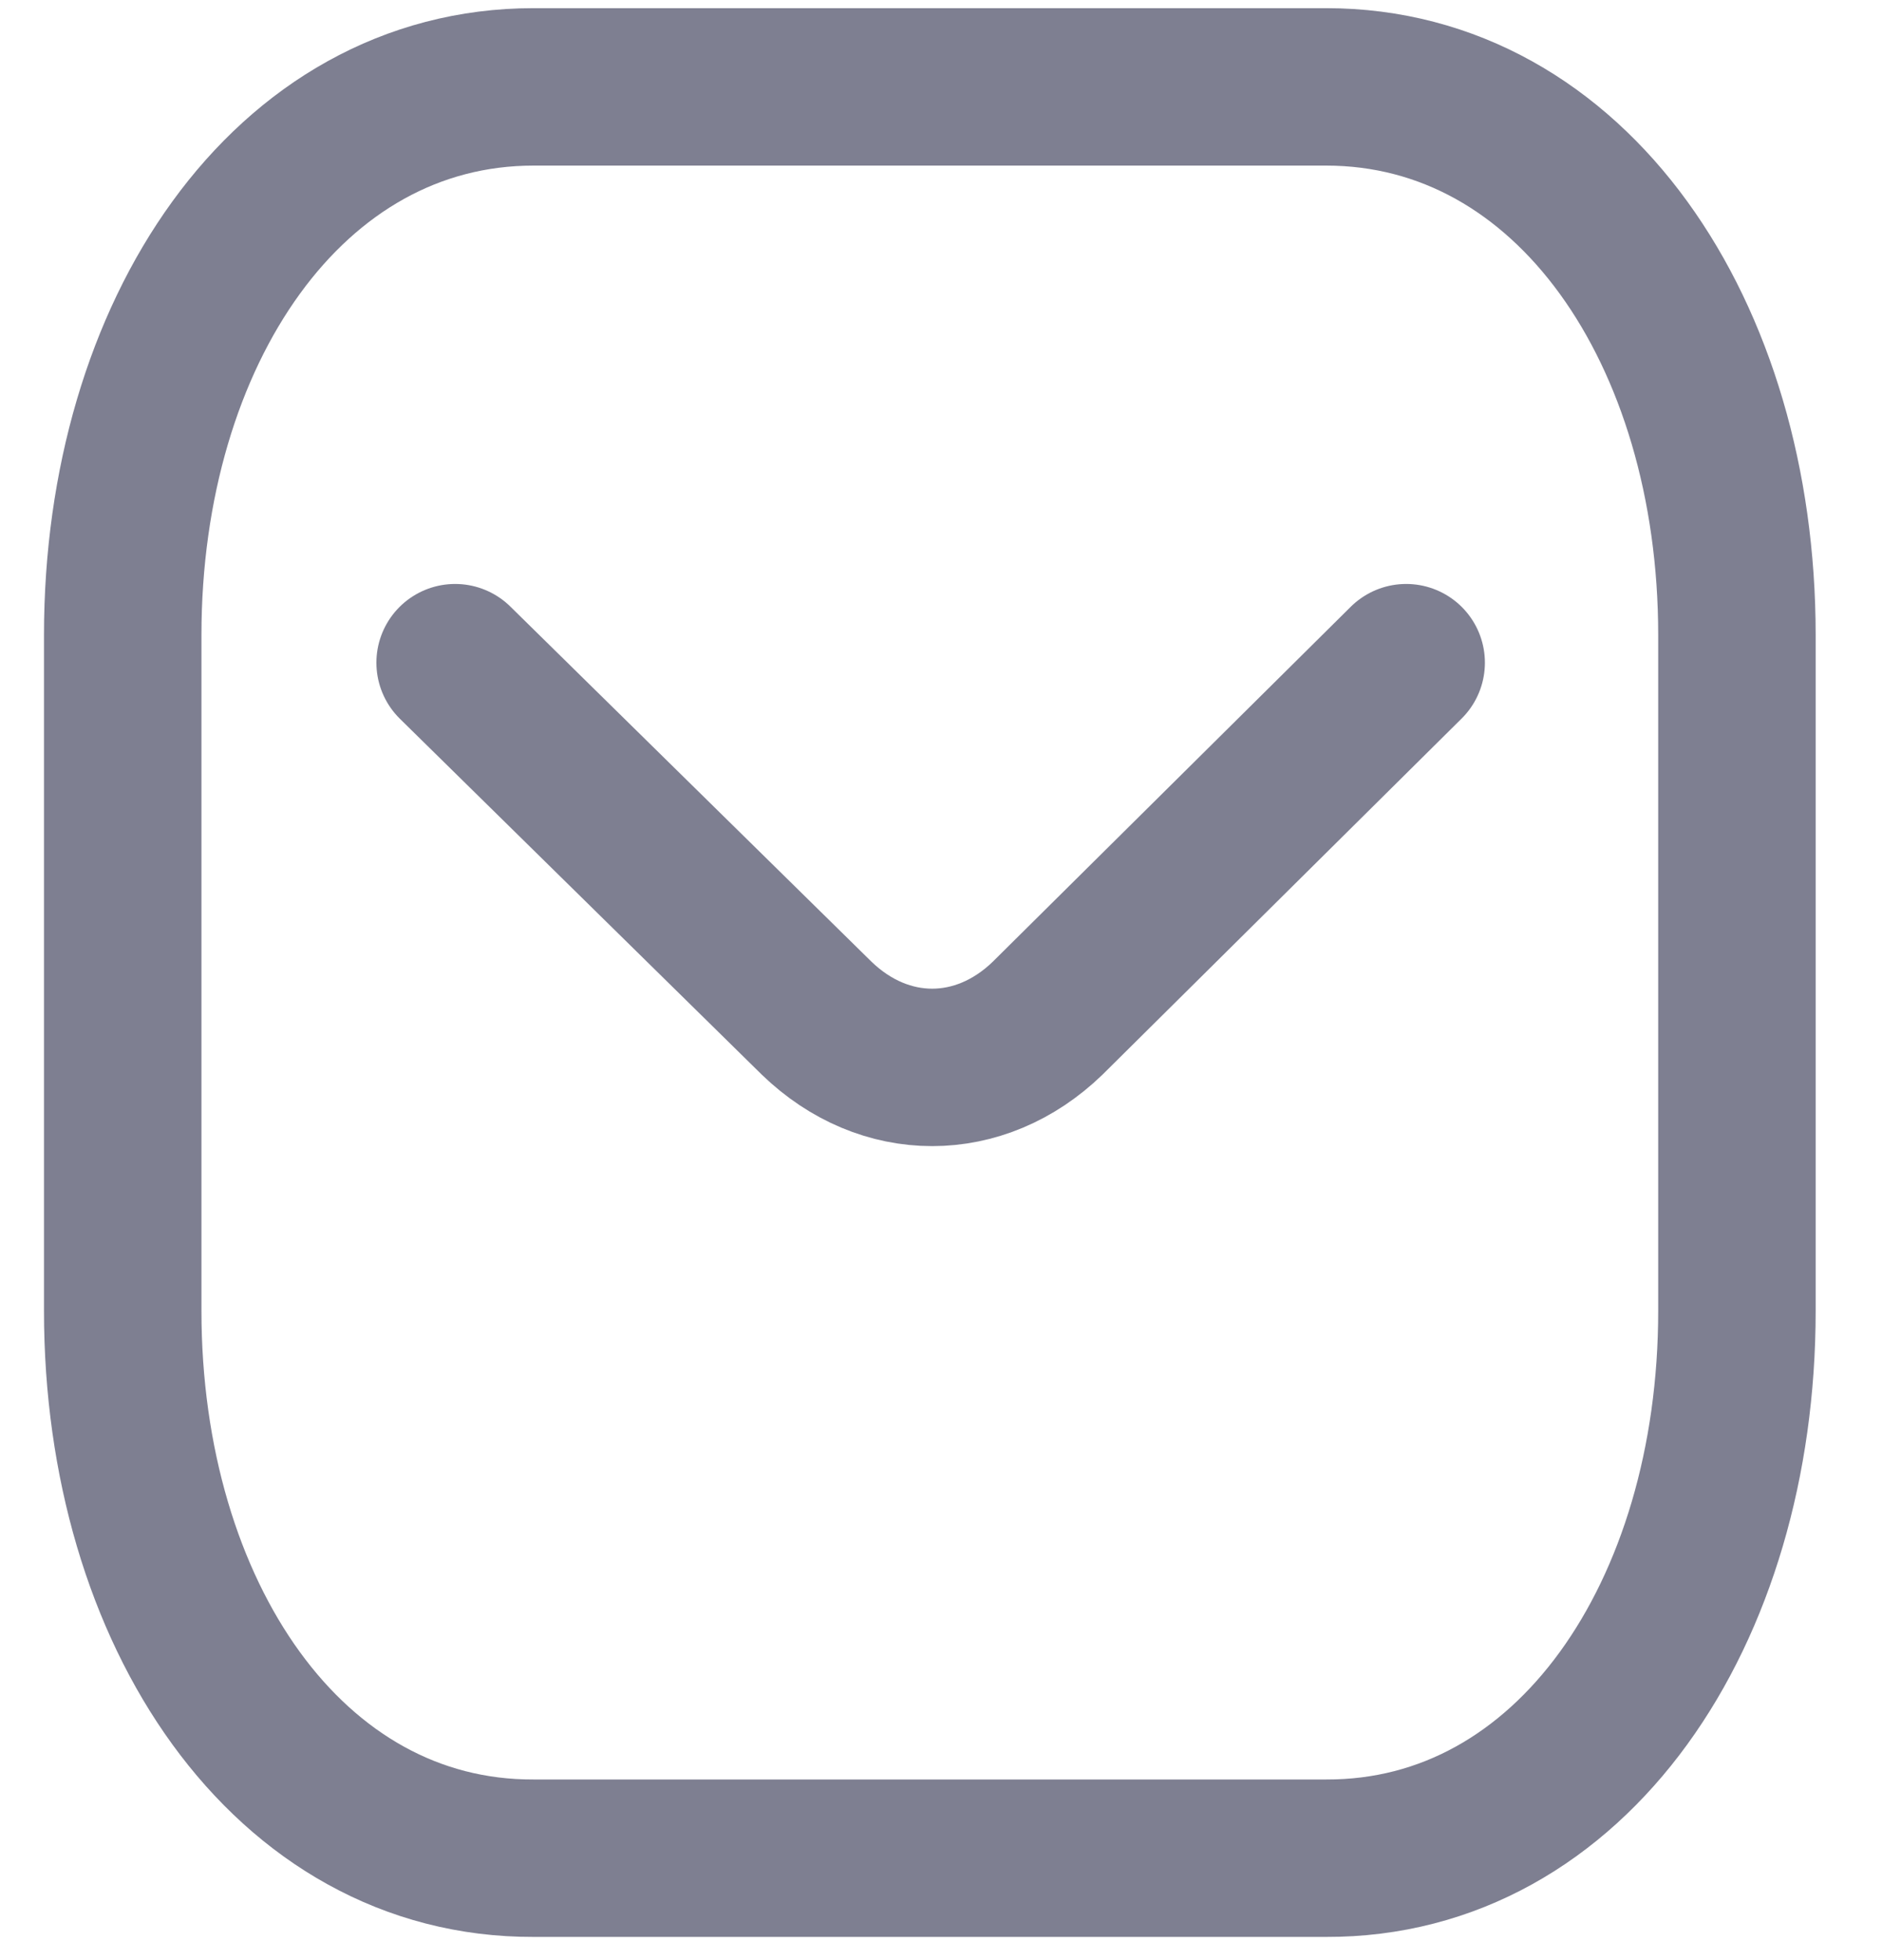 <svg width="24" height="25" viewBox="0 0 24 25" fill="none" xmlns="http://www.w3.org/2000/svg">
<g id="Message">
<path id="Stroke 1" d="M17.932 8.452L13.359 12.987C12.495 13.823 11.28 13.823 10.415 12.987L5.804 8.452" stroke="#7E7F91" stroke-width="2.008" stroke-linecap="round" stroke-linejoin="round"/>
<path id="Stroke 3" fill-rule="evenodd" clip-rule="evenodd" d="M16.91 23.7C20.04 23.711 22.15 20.575 22.15 16.72V8.099C22.15 4.245 20.04 1.108 16.91 1.108H6.805C3.675 1.108 1.565 4.245 1.565 8.099V16.72C1.565 20.575 3.675 23.711 6.805 23.7H16.91Z" stroke="#7E7F91" stroke-width="2.008" stroke-linecap="round" stroke-linejoin="round"/>
</g>
</svg>
